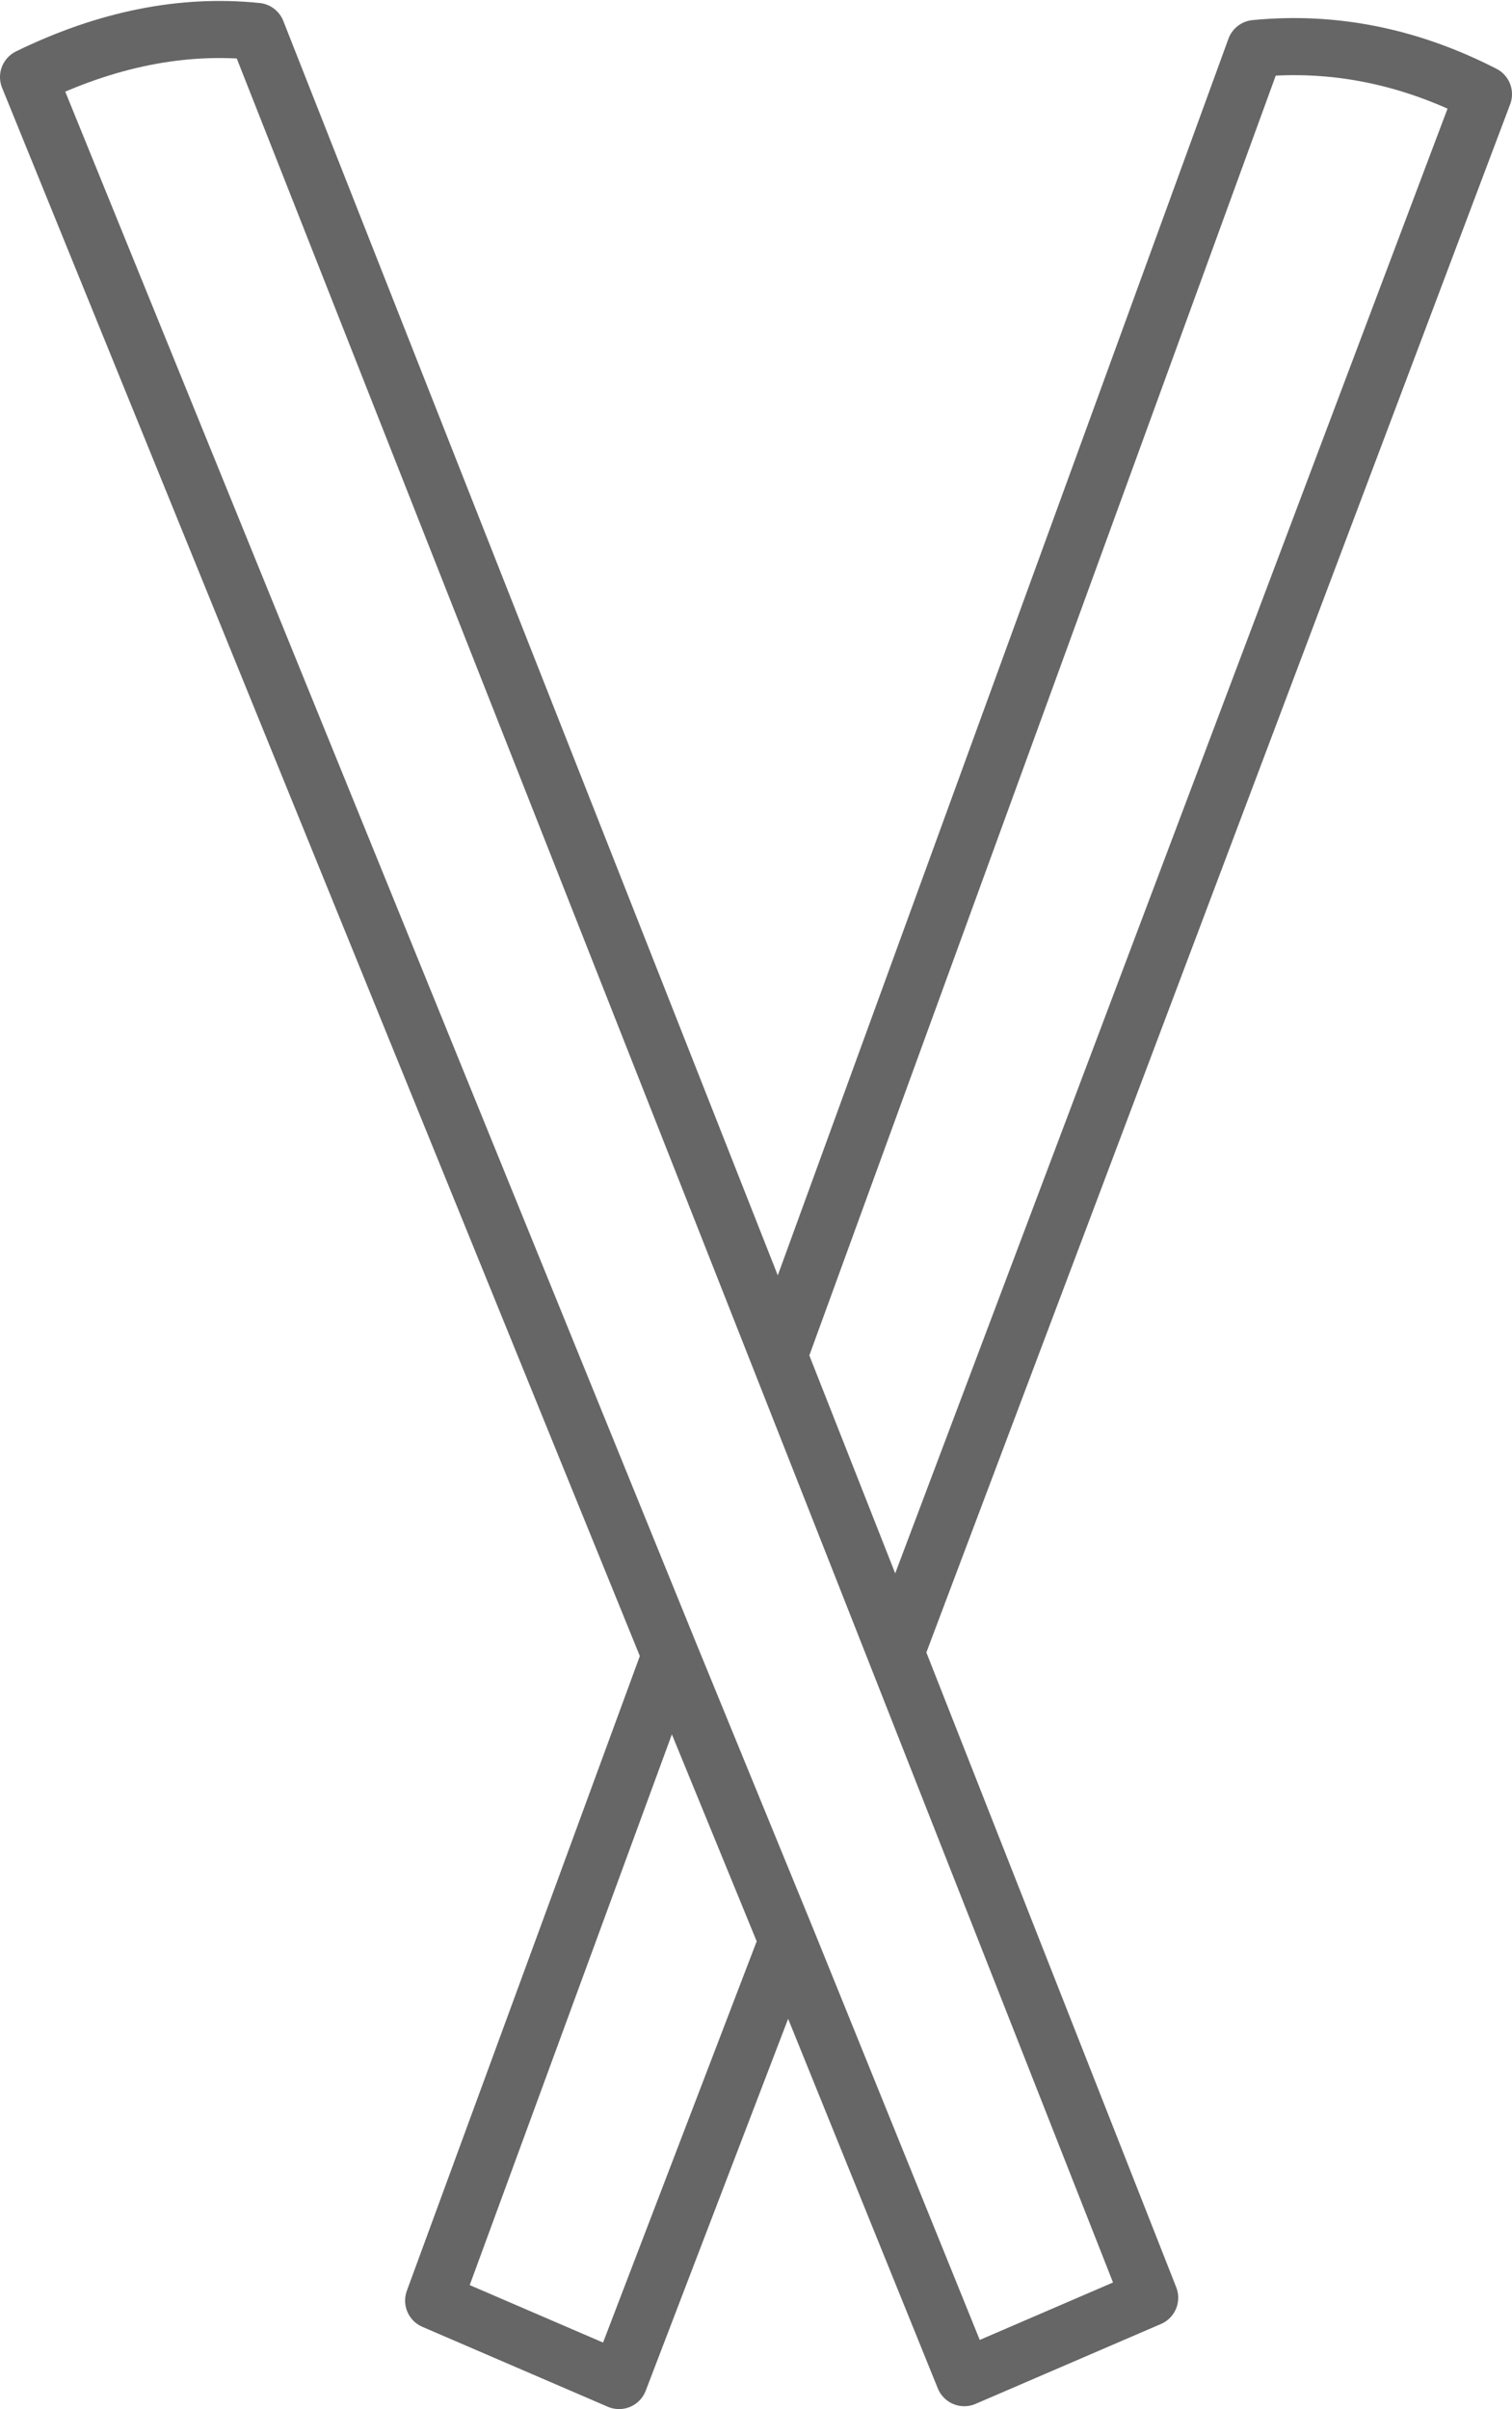 <?xml version="1.0" encoding="UTF-8" standalone="no"?>
<svg xmlns:xlink="http://www.w3.org/1999/xlink" height="42.2px" width="26.5px" xmlns="http://www.w3.org/2000/svg">
  <g transform="matrix(1.0, 0.0, 0.0, 1.0, 13.45, 24.1)">
    <path d="M0.2 -0.35 L8.55 -23.25 Q10.6 -23.45 12.55 -22.45 L2.25 4.85 6.7 16.15 3.45 17.55 0.35 9.9 -2.6 17.6 -5.85 16.2 -1.7 4.9 -12.95 -22.75 Q-10.9 -23.75 -8.95 -23.55 L0.2 -0.35 2.25 4.85 0.2 -0.35 M0.35 9.9 L-1.7 4.9 0.35 9.9" fill="#ffffff" fill-opacity="0.0" fill-rule="evenodd" stroke="none"/>
    <path d="M0.2 -0.35 L8.55 -23.25 Q10.6 -23.45 12.55 -22.45 L2.25 4.85 6.7 16.15 3.45 17.55 0.35 9.9 -2.6 17.6 -5.85 16.2 -1.7 4.9 -12.95 -22.75 Q-10.9 -23.75 -8.95 -23.55 L0.2 -0.35 2.25 4.85 M-1.7 4.9 L0.35 9.9" fill="none" stroke="#000000" stroke-linecap="round" stroke-linejoin="round" stroke-opacity="0.6" stroke-width="1.0"/>
  </g>
</svg>
